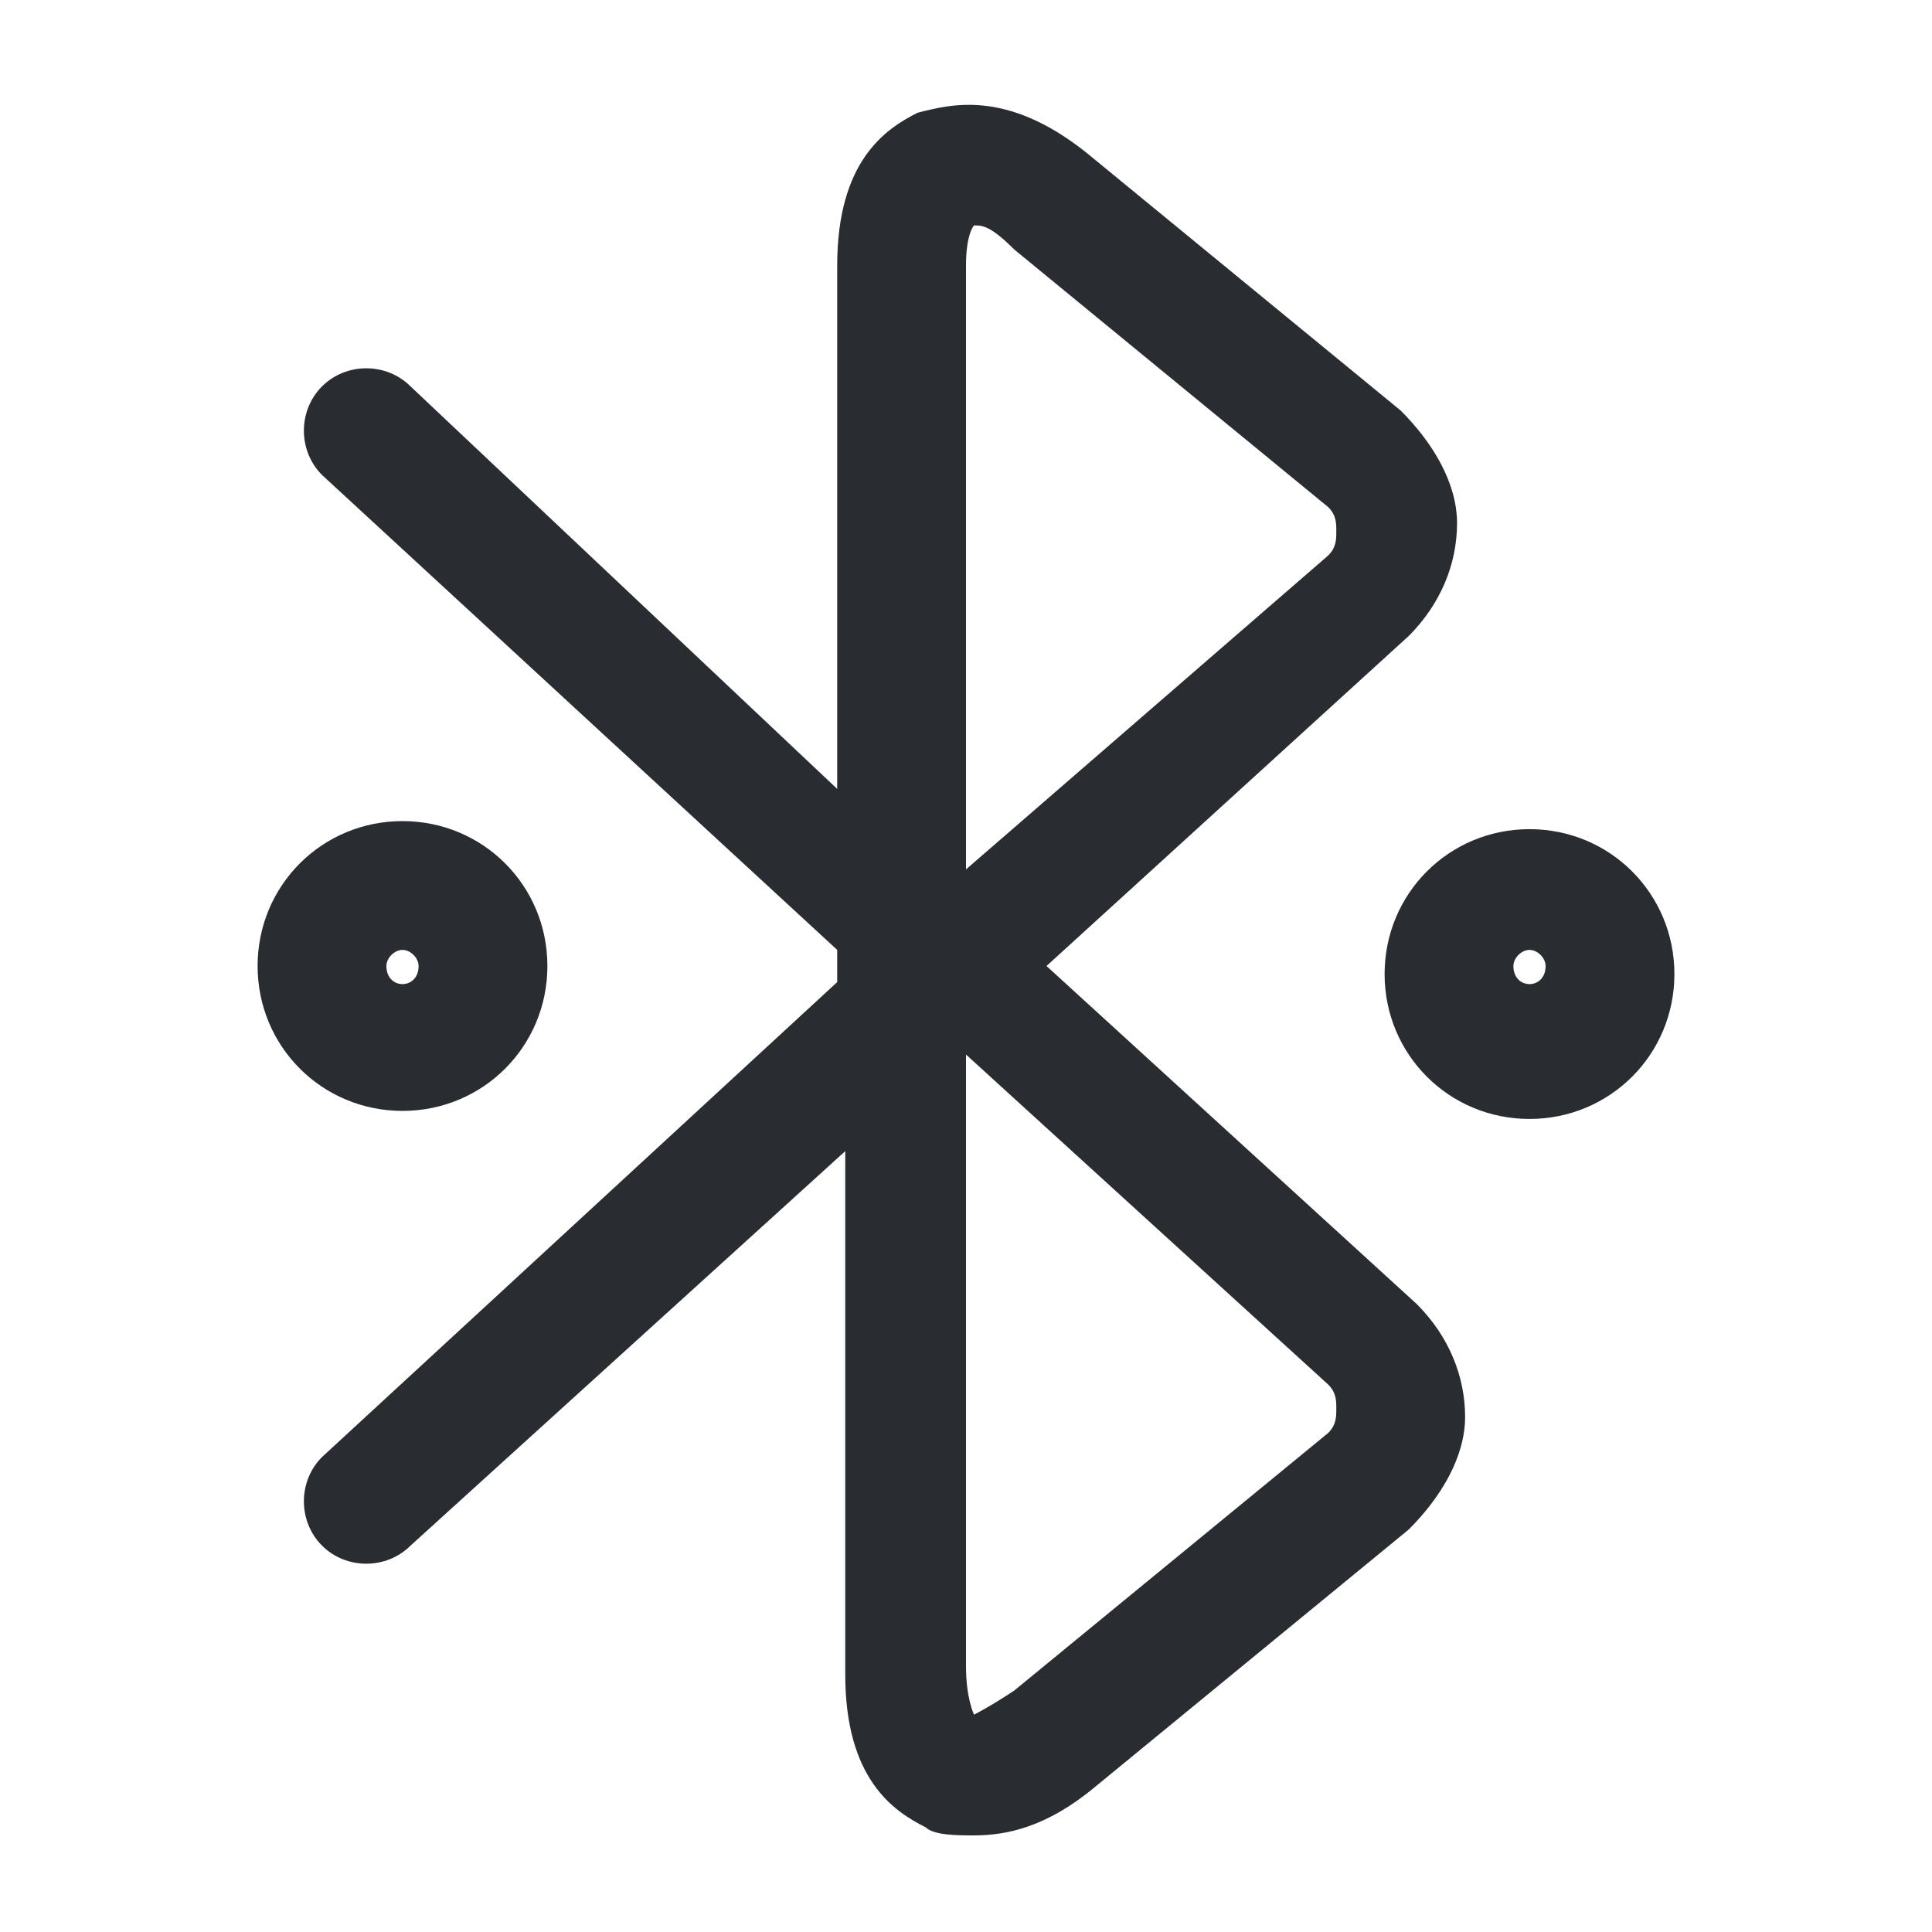 <?xml version="1.0" encoding="utf-8"?>
<!-- Generator: Adobe Illustrator 25.3.1, SVG Export Plug-In . SVG Version: 6.00 Build 0)  -->
<svg version="1.1" id="Layer_1" xmlns="http://www.w3.org/2000/svg" xmlns:xlink="http://www.w3.org/1999/xlink" x="0px" y="0px"
	 viewBox="0 0 24 24" style="enable-background:new 0 0 24 24;" xml:space="preserve">
<style type="text/css">
	.st0{fill:#292D32;}
</style>
<path class="st0" d="M13,12l4.5-4.1c0.4-0.4,0.6-0.9,0.6-1.4c0-0.5-0.3-1-0.7-1.4l-3.9-3.2c-1-0.8-1.7-0.6-2.1-0.5
	c-0.4,0.2-1,0.6-1,1.9v6.5L5.1,4.8c-0.3-0.3-0.8-0.3-1.1,0c-0.3,0.3-0.3,0.8,0,1.1l6.4,5.9v0.4l-6.4,5.9c-0.3,0.3-0.3,0.8,0,1.1
	c0.3,0.3,0.8,0.3,1.1,0l5.4-4.9v6.5c0,1.3,0.6,1.7,1,1.9c0.1,0.1,0.4,0.1,0.6,0.1c0.4,0,0.9-0.1,1.5-0.6l3.9-3.2
	c0.4-0.4,0.7-0.9,0.7-1.4c0-0.5-0.2-1-0.6-1.4L13,12z M12,3.3c0-0.4,0.1-0.5,0.1-0.5c0,0,0,0,0,0c0.1,0,0.2,0,0.5,0.3l3.9,3.2
	c0.1,0.1,0.1,0.2,0.1,0.3c0,0.1,0,0.2-0.1,0.3L12,10.8V3.3z M16.5,17.8L12.6,21c-0.3,0.2-0.5,0.3-0.5,0.3c0,0-0.1-0.2-0.1-0.6v-7.6
	l4.5,4.1c0.1,0.1,0.1,0.2,0.1,0.3C16.6,17.6,16.6,17.7,16.5,17.8z M6.8,12c0-1-0.8-1.8-1.8-1.8S3.2,11,3.2,12S4,13.8,5,13.8
	S6.8,13,6.8,12z M4.8,12c0-0.1,0.1-0.2,0.2-0.2s0.2,0.1,0.2,0.2C5.2,12.3,4.8,12.3,4.8,12z M19,10.3c-1,0-1.8,0.8-1.8,1.8
	s0.8,1.8,1.8,1.8s1.8-0.8,1.8-1.8S20,10.3,19,10.3z M18.8,12c0-0.1,0.1-0.2,0.2-0.2s0.2,0.1,0.2,0.2C19.2,12.3,18.8,12.3,18.8,12z"
	/>
</svg>
